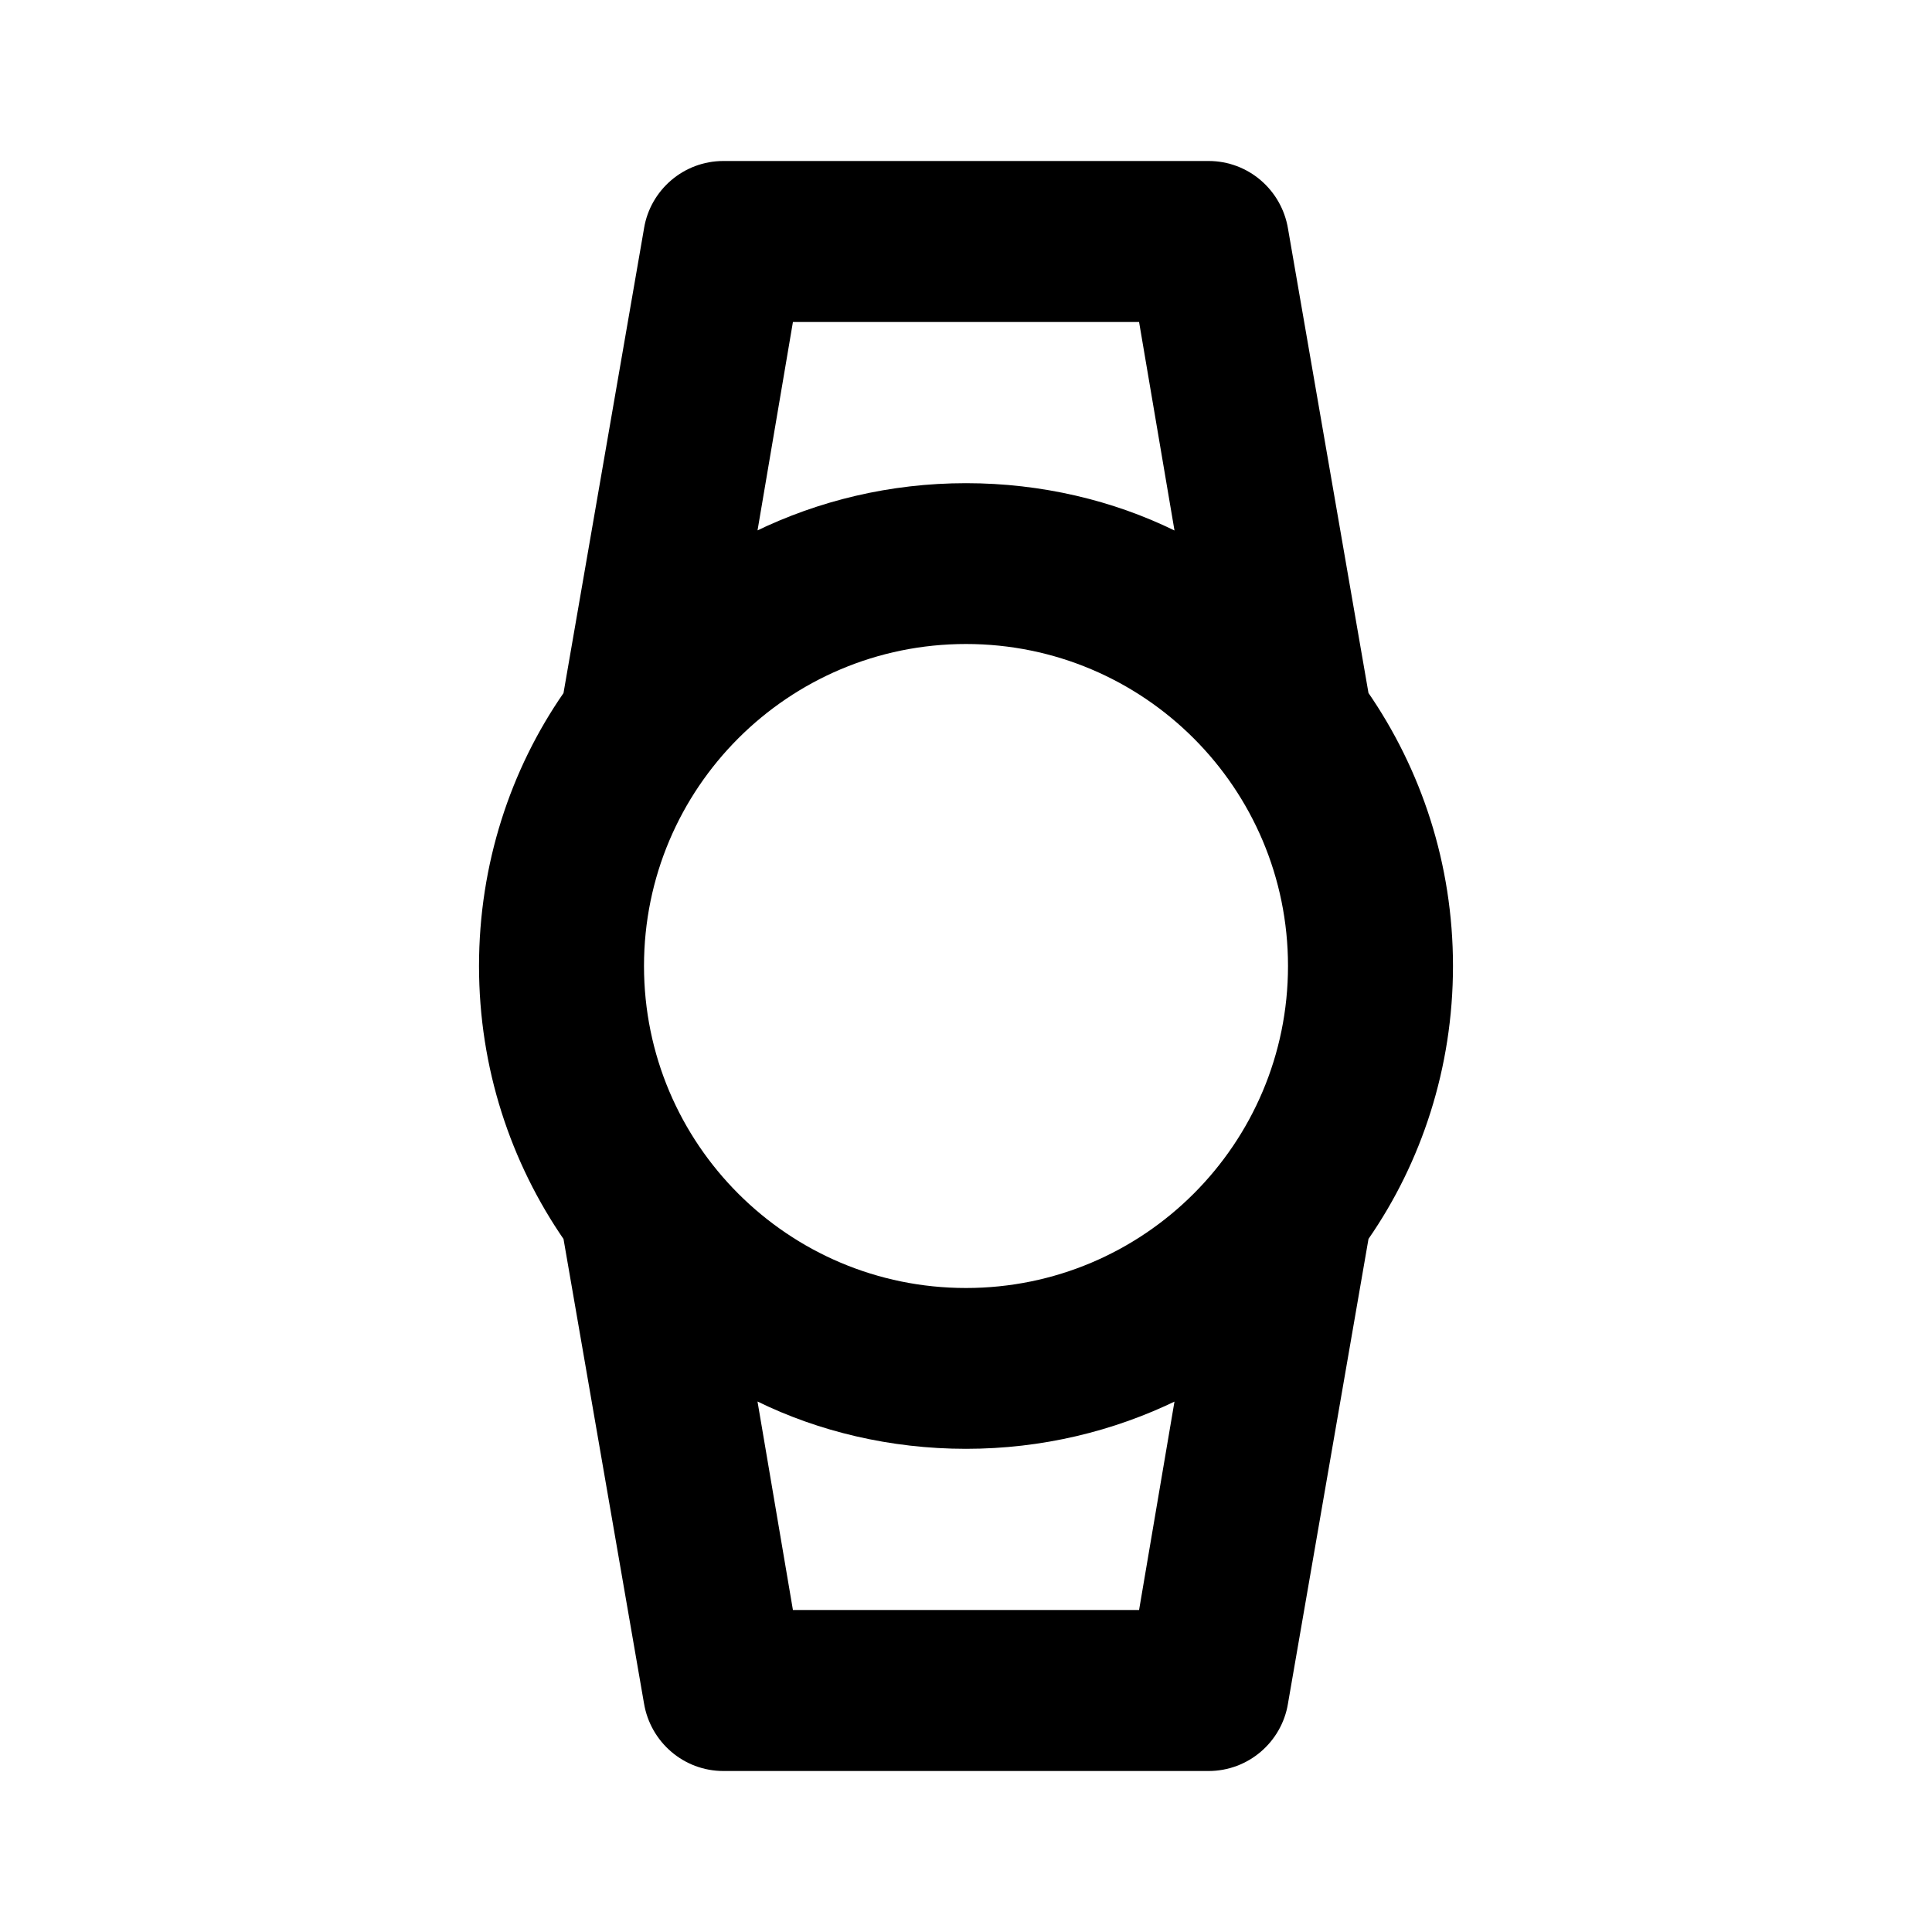 <!-- Generated by IcoMoon.io -->
<svg version="1.1" xmlns="http://www.w3.org/2000/svg" width="280" height="280" viewBox="0 0 280 280">
<title>ul-watch-alt</title>
<path d="M198.333 100.45l-11.667-67.317c-0.931-5.591-5.732-9.801-11.517-9.801-0.053 0-0.106 0-0.158 0.001h-69.992c-0.045-0.001-0.097-0.001-0.15-0.001-5.785 0-10.586 4.21-11.507 9.733l-0.009 0.068-11.667 67.317c-7.664 11.064-12.244 24.772-12.244 39.55s4.579 28.486 12.396 39.783l-0.152-0.233 11.667 67.317c0.931 5.591 5.732 9.801 11.517 9.801 0.053 0 0.106-0 0.158-0.001h69.992c0.045 0.001 0.097 0.001 0.15 0.001 5.785 0 10.586-4.21 11.507-9.733l0.009-0.068 11.667-67.317c7.664-11.064 12.244-24.772 12.244-39.55s-4.579-28.486-12.396-39.783l0.152 0.233zM114.917 46.667h50.167l5.133 30.217c-8.837-4.327-19.231-6.858-30.217-6.858s-21.379 2.53-30.631 7.040l0.415-0.182zM165.083 233.333h-50.167l-5.133-30.217c8.837 4.327 19.231 6.858 30.217 6.858s21.379-2.53 30.631-7.040l-0.415 0.182zM140 186.667c-25.773 0-46.667-20.893-46.667-46.667s20.893-46.667 46.667-46.667c25.773 0 46.667 20.893 46.667 46.667v0c0 25.773-20.893 46.667-46.667 46.667v0z"></path>
</svg>
